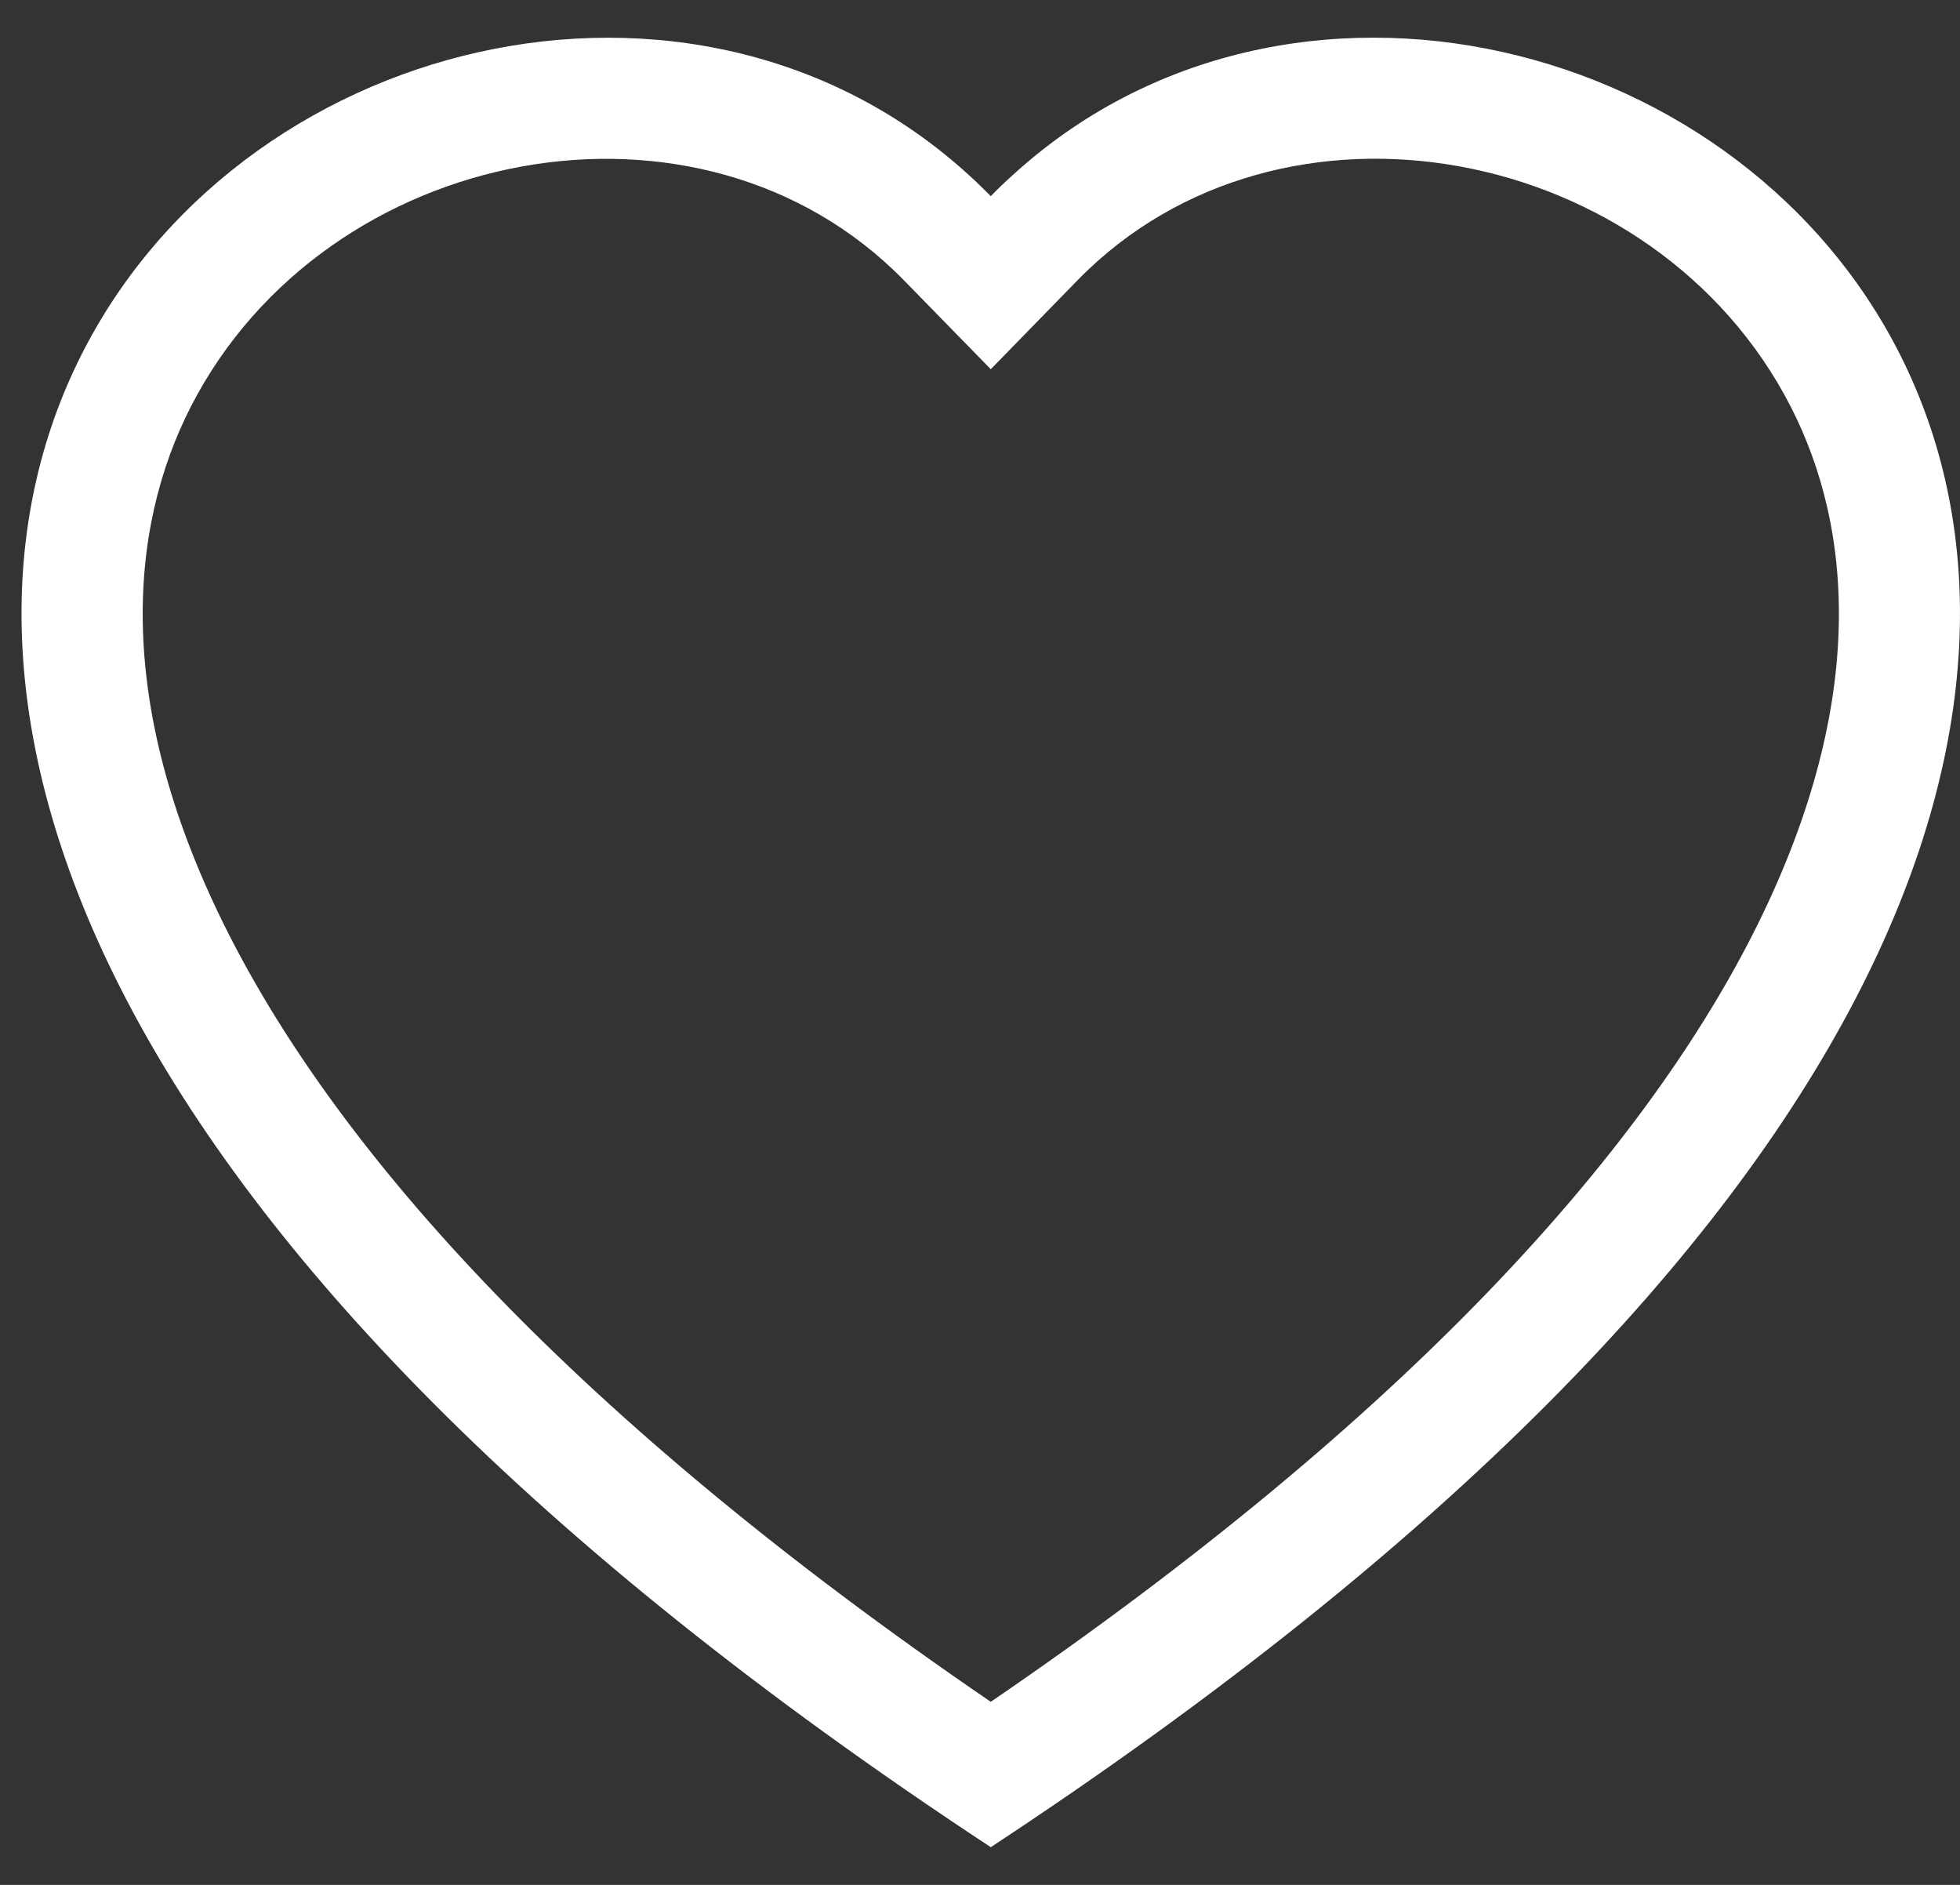 <svg width="26" height="25" viewBox="0 0 26 25" fill="none" xmlns="http://www.w3.org/2000/svg">
<rect x="0" y="0" width="26" height="25" fill="#333333" stroke="none"/>
<path d="M13.143 4.897L11.991 3.718C9.286 0.95 4.326 1.905 2.536 5.385C1.695 7.022 1.505 9.385 3.04 12.401C4.519 15.305 7.595 18.783 13.143 22.572C18.691 18.783 21.766 15.305 23.246 12.401C24.781 9.383 24.593 7.022 23.75 5.385C21.96 1.905 17 0.948 14.295 3.716L13.143 4.897ZM13.143 24.5C-11.5 8.289 5.555 -4.364 12.86 2.329C12.957 2.417 13.051 2.508 13.143 2.602C13.234 2.508 13.328 2.417 13.426 2.33C20.729 -4.367 37.786 8.287 13.143 24.5Z" fill="white"/>
</svg>
